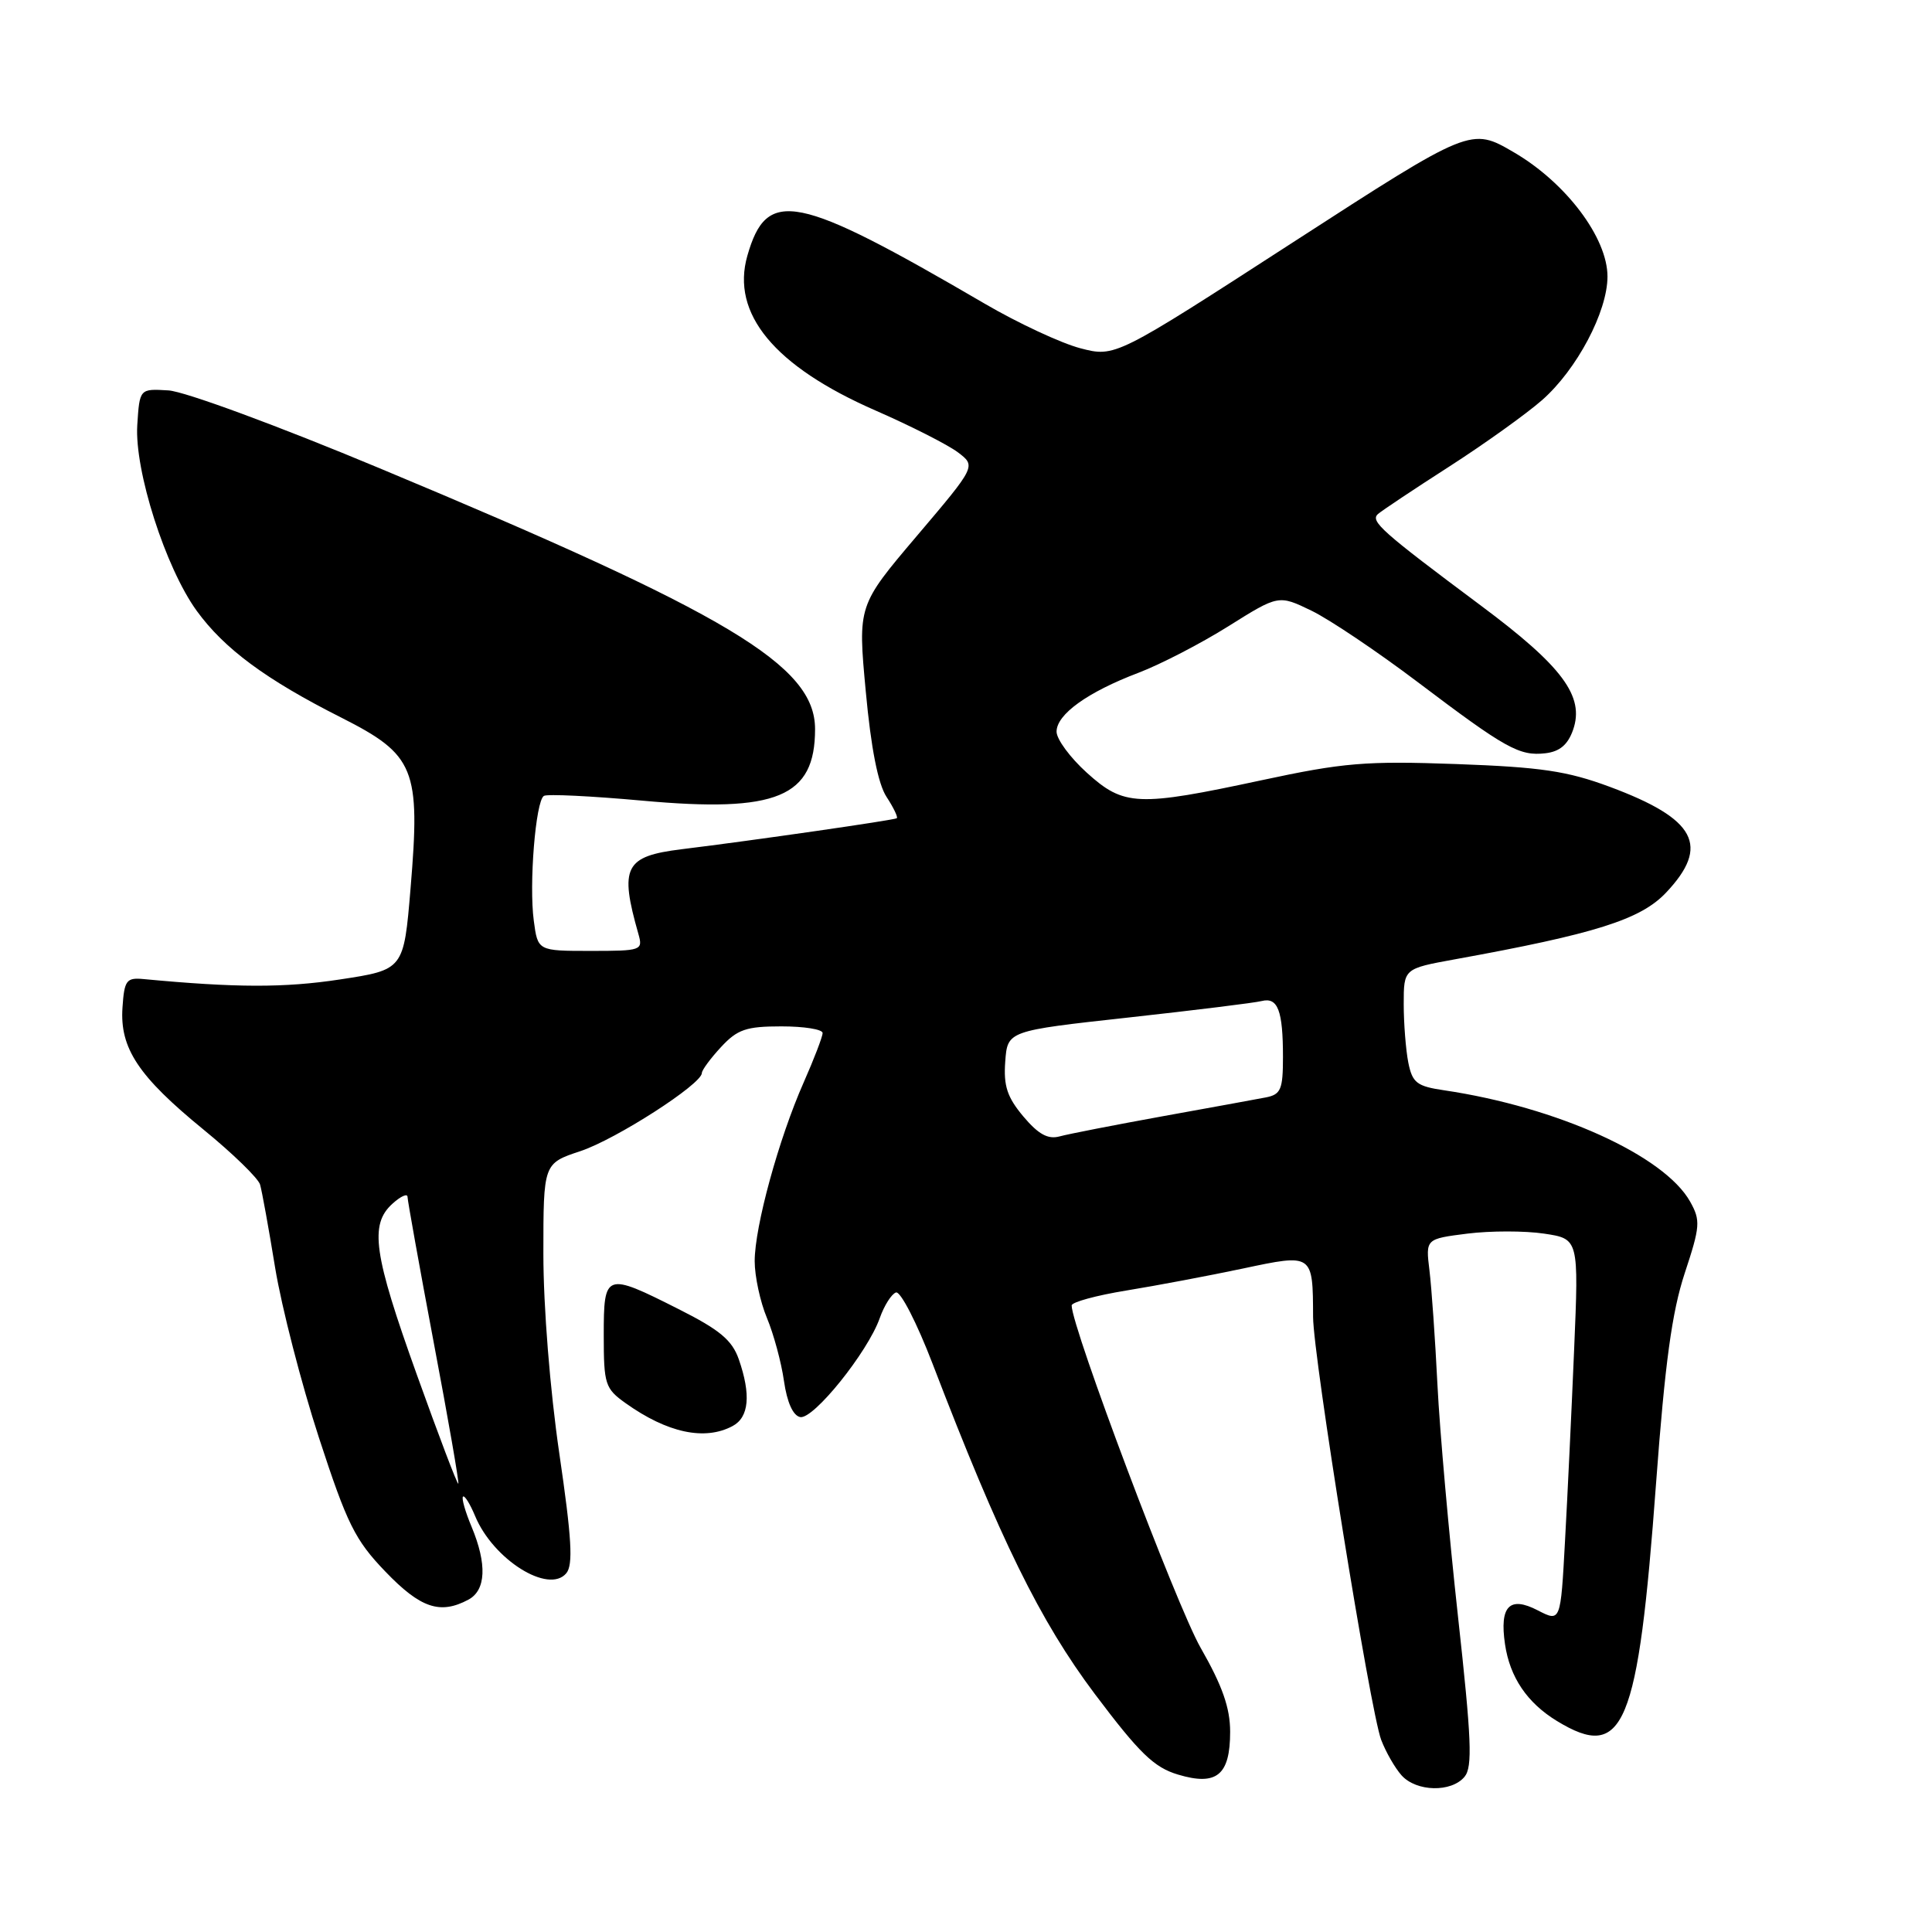 <?xml version="1.0" encoding="UTF-8" standalone="no"?>
<!DOCTYPE svg PUBLIC "-//W3C//DTD SVG 1.1//EN" "http://www.w3.org/Graphics/SVG/1.1/DTD/svg11.dtd" >
<svg xmlns="http://www.w3.org/2000/svg" xmlns:xlink="http://www.w3.org/1999/xlink" version="1.1" viewBox="0 0 256 256">
 <g >
 <path fill="currentColor"
d=" M 194.06 235.43 C 195.14 234.13 194.98 230.43 193.19 214.18 C 192.00 203.36 190.77 189.55 190.47 183.50 C 190.17 177.45 189.69 170.62 189.41 168.33 C 188.90 164.16 188.90 164.16 194.44 163.46 C 197.49 163.08 202.06 163.08 204.59 163.46 C 209.20 164.15 209.20 164.15 208.58 178.83 C 208.24 186.90 207.70 198.32 207.37 204.22 C 206.79 214.94 206.79 214.94 203.76 213.38 C 200.02 211.44 198.68 212.82 199.42 217.86 C 200.06 222.24 202.35 225.63 206.30 228.04 C 215.18 233.45 217.05 228.96 219.44 196.50 C 220.62 180.59 221.54 173.86 223.23 168.72 C 225.29 162.49 225.35 161.72 223.95 159.22 C 220.52 153.11 206.33 146.69 191.36 144.47 C 187.74 143.94 187.15 143.48 186.61 140.81 C 186.28 139.13 186.00 135.63 186.00 133.05 C 186.00 128.35 186.00 128.35 192.75 127.12 C 211.36 123.75 217.38 121.85 220.75 118.29 C 226.63 112.07 224.75 108.52 213.31 104.26 C 207.65 102.16 204.20 101.65 192.95 101.24 C 180.96 100.81 177.99 101.06 167.19 103.38 C 150.73 106.91 148.93 106.84 144.00 102.38 C 141.80 100.39 140.00 97.95 140.00 96.95 C 140.00 94.66 144.10 91.71 150.87 89.14 C 153.76 88.04 159.12 85.27 162.77 82.98 C 169.42 78.81 169.42 78.81 173.80 80.93 C 176.20 82.10 182.52 86.35 187.84 90.37 C 199.52 99.20 201.33 100.21 204.78 99.81 C 206.67 99.59 207.75 98.68 208.44 96.71 C 209.99 92.27 207.04 88.30 196.22 80.24 C 183.07 70.43 181.52 69.06 182.59 68.11 C 183.09 67.67 187.33 64.84 192.02 61.83 C 196.70 58.82 202.24 54.85 204.33 53.02 C 208.94 48.97 213.00 41.30 213.00 36.64 C 213.00 31.51 207.51 24.22 200.61 20.19 C 194.91 16.86 194.91 16.86 171.34 32.10 C 147.77 47.35 147.77 47.35 143.13 46.14 C 140.59 45.47 134.90 42.82 130.50 40.25 C 105.44 25.62 101.62 24.85 99.03 33.88 C 96.83 41.56 102.60 48.53 116.00 54.39 C 120.67 56.43 125.59 58.93 126.92 59.93 C 129.34 61.76 129.34 61.76 121.50 71.00 C 113.66 80.24 113.66 80.24 114.72 91.62 C 115.41 99.13 116.35 103.89 117.47 105.59 C 118.40 107.01 119.01 108.29 118.83 108.42 C 118.50 108.67 99.92 111.35 90.30 112.53 C 82.78 113.46 82.06 114.87 84.59 123.75 C 85.21 125.93 85.02 126.00 78.25 126.00 C 71.26 126.00 71.26 126.00 70.73 122.00 C 70.08 117.17 70.97 106.13 72.07 105.46 C 72.50 105.19 78.37 105.48 85.11 106.09 C 102.97 107.72 108.00 105.63 108.00 96.61 C 108.00 88.18 96.64 81.38 50.31 62.05 C 36.81 56.41 24.44 51.85 22.31 51.73 C 18.50 51.50 18.50 51.50 18.19 56.32 C 17.81 62.35 21.92 75.21 26.06 80.93 C 29.71 85.96 35.22 90.04 45.21 95.08 C 54.99 100.03 55.73 101.84 54.40 117.72 C 53.50 128.50 53.50 128.50 45.00 129.79 C 37.68 130.90 31.31 130.89 19.00 129.73 C 16.75 129.52 16.47 129.90 16.23 133.50 C 15.86 138.90 18.34 142.63 26.97 149.68 C 30.84 152.84 34.21 156.12 34.46 156.96 C 34.71 157.81 35.61 162.78 36.46 168.00 C 37.32 173.22 39.93 183.35 42.26 190.50 C 46.00 201.96 47.04 204.06 51.07 208.25 C 55.72 213.09 58.32 213.97 62.07 211.96 C 64.40 210.71 64.55 207.26 62.49 202.31 C 61.65 200.32 61.14 198.52 61.35 198.31 C 61.56 198.11 62.28 199.26 62.95 200.87 C 65.34 206.65 72.70 211.27 75.04 208.46 C 75.96 207.34 75.76 203.84 74.11 192.58 C 72.88 184.17 72.00 173.14 72.00 166.15 C 72.00 154.16 72.00 154.16 76.91 152.53 C 81.61 150.97 93.00 143.65 93.00 142.18 C 93.00 141.80 94.14 140.25 95.54 138.74 C 97.71 136.40 98.87 136.00 103.54 136.00 C 106.54 136.00 109.00 136.39 109.00 136.88 C 109.00 137.36 107.87 140.31 106.49 143.43 C 103.19 150.89 100.00 162.53 100.00 167.11 C 100.00 169.11 100.73 172.50 101.62 174.63 C 102.51 176.76 103.53 180.52 103.88 182.99 C 104.29 185.83 105.08 187.58 106.03 187.77 C 107.79 188.11 114.99 179.15 116.57 174.66 C 117.16 172.99 118.13 171.46 118.72 171.26 C 119.32 171.06 121.50 175.31 123.57 180.70 C 132.51 204.01 137.81 214.79 145.06 224.45 C 150.98 232.32 152.91 234.19 156.09 235.14 C 161.22 236.68 163.00 235.22 163.00 229.47 C 163.00 226.31 161.97 223.37 159.09 218.34 C 155.90 212.77 142.00 175.86 142.00 172.98 C 142.00 172.54 145.26 171.65 149.25 171.00 C 153.24 170.35 160.18 169.04 164.68 168.09 C 173.99 166.11 173.96 166.09 173.99 174.50 C 174.01 179.80 181.57 226.73 183.01 230.53 C 183.63 232.16 184.85 234.28 185.72 235.25 C 187.69 237.43 192.32 237.53 194.06 235.43 Z  M 97.07 188.96 C 99.25 187.80 99.53 184.81 97.89 180.10 C 97.00 177.57 95.36 176.20 89.91 173.46 C 80.20 168.56 80.00 168.63 80.00 176.93 C 80.00 183.44 80.18 183.99 82.90 185.93 C 88.43 189.87 93.39 190.93 97.07 188.96 Z  M 55.24 182.17 C 49.49 166.15 48.94 162.27 52.00 159.50 C 53.10 158.50 54.00 158.10 54.00 158.60 C 54.01 159.09 55.57 167.80 57.48 177.94 C 59.40 188.08 60.86 196.48 60.73 196.60 C 60.60 196.73 58.13 190.23 55.24 182.17 Z  M 135.60 147.94 C 133.46 145.39 132.96 143.89 133.20 140.66 C 133.50 136.59 133.50 136.59 149.50 134.83 C 158.30 133.86 166.26 132.88 167.19 132.64 C 169.32 132.11 170.00 133.90 170.00 140.06 C 170.00 144.35 169.72 145.02 167.75 145.41 C 166.51 145.65 160.32 146.78 154.00 147.92 C 147.68 149.07 141.56 150.26 140.40 150.58 C 138.86 151.00 137.59 150.30 135.60 147.94 Z "/>
</g>
</svg>